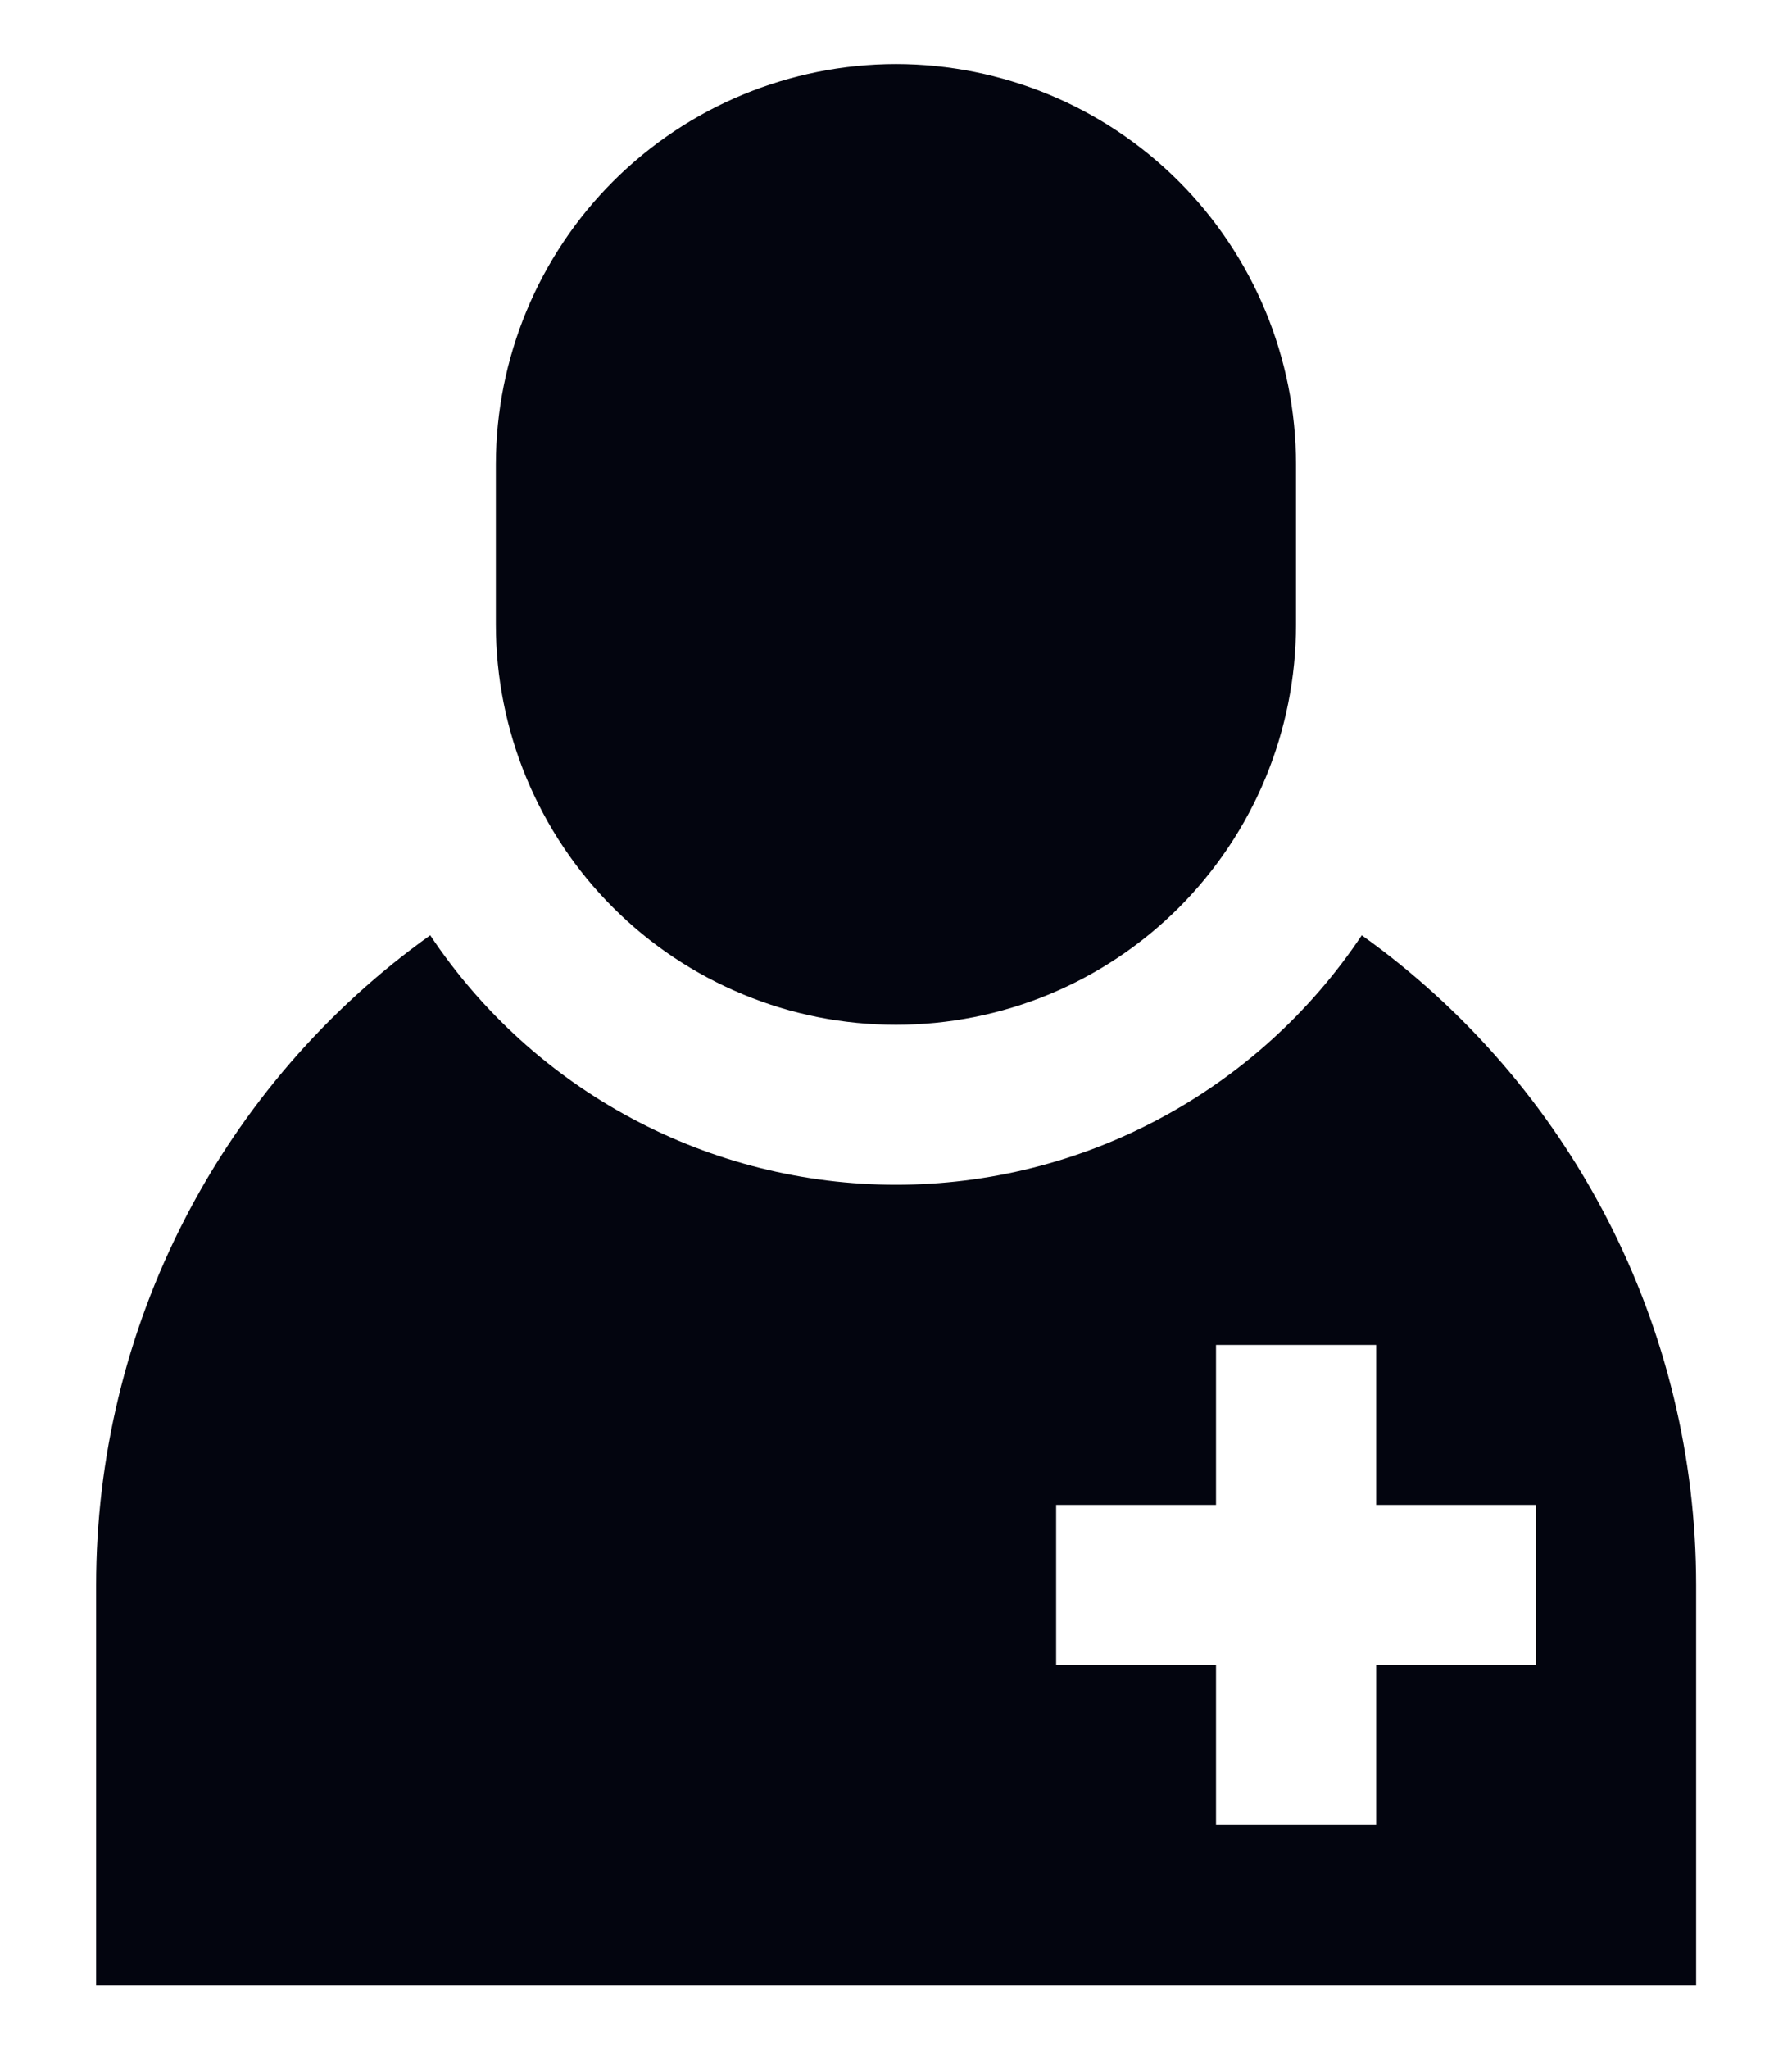 <svg width="14" height="16" viewBox="0 0 14 16" fill="none" xmlns="http://www.w3.org/2000/svg">
<path d="M10.125 3.626V4.877C10.125 5.706 9.796 6.501 9.21 7.087C8.624 7.673 7.829 8.002 7 8.002C6.589 8.002 6.183 7.922 5.804 7.764C5.424 7.607 5.08 7.377 4.79 7.087C4.499 6.797 4.269 6.452 4.112 6.073C3.955 5.694 3.874 5.287 3.874 4.877V3.626C3.875 2.797 4.204 2.002 4.79 1.416C5.376 0.83 6.171 0.501 7 0.5C7.829 0.501 8.623 0.83 9.209 1.416C9.795 2.002 10.125 2.797 10.125 3.626ZM13.251 12.377V15.502H0.751V12.377C0.751 11.384 0.987 10.406 1.441 9.524C1.895 8.641 2.553 7.88 3.361 7.303C3.76 7.902 4.301 8.393 4.936 8.733C5.571 9.073 6.28 9.251 7 9.251C7.72 9.251 8.429 9.073 9.063 8.733C9.698 8.393 10.239 7.902 10.639 7.303C11.447 7.88 12.105 8.641 12.559 9.523C13.014 10.406 13.251 11.384 13.251 12.377ZM12 11.751H10.751V10.502H9.5V11.751H8.251V13.002H9.5V14.251H10.751V13.002H12V11.751Z" fill="#03050F"/>
</svg>
